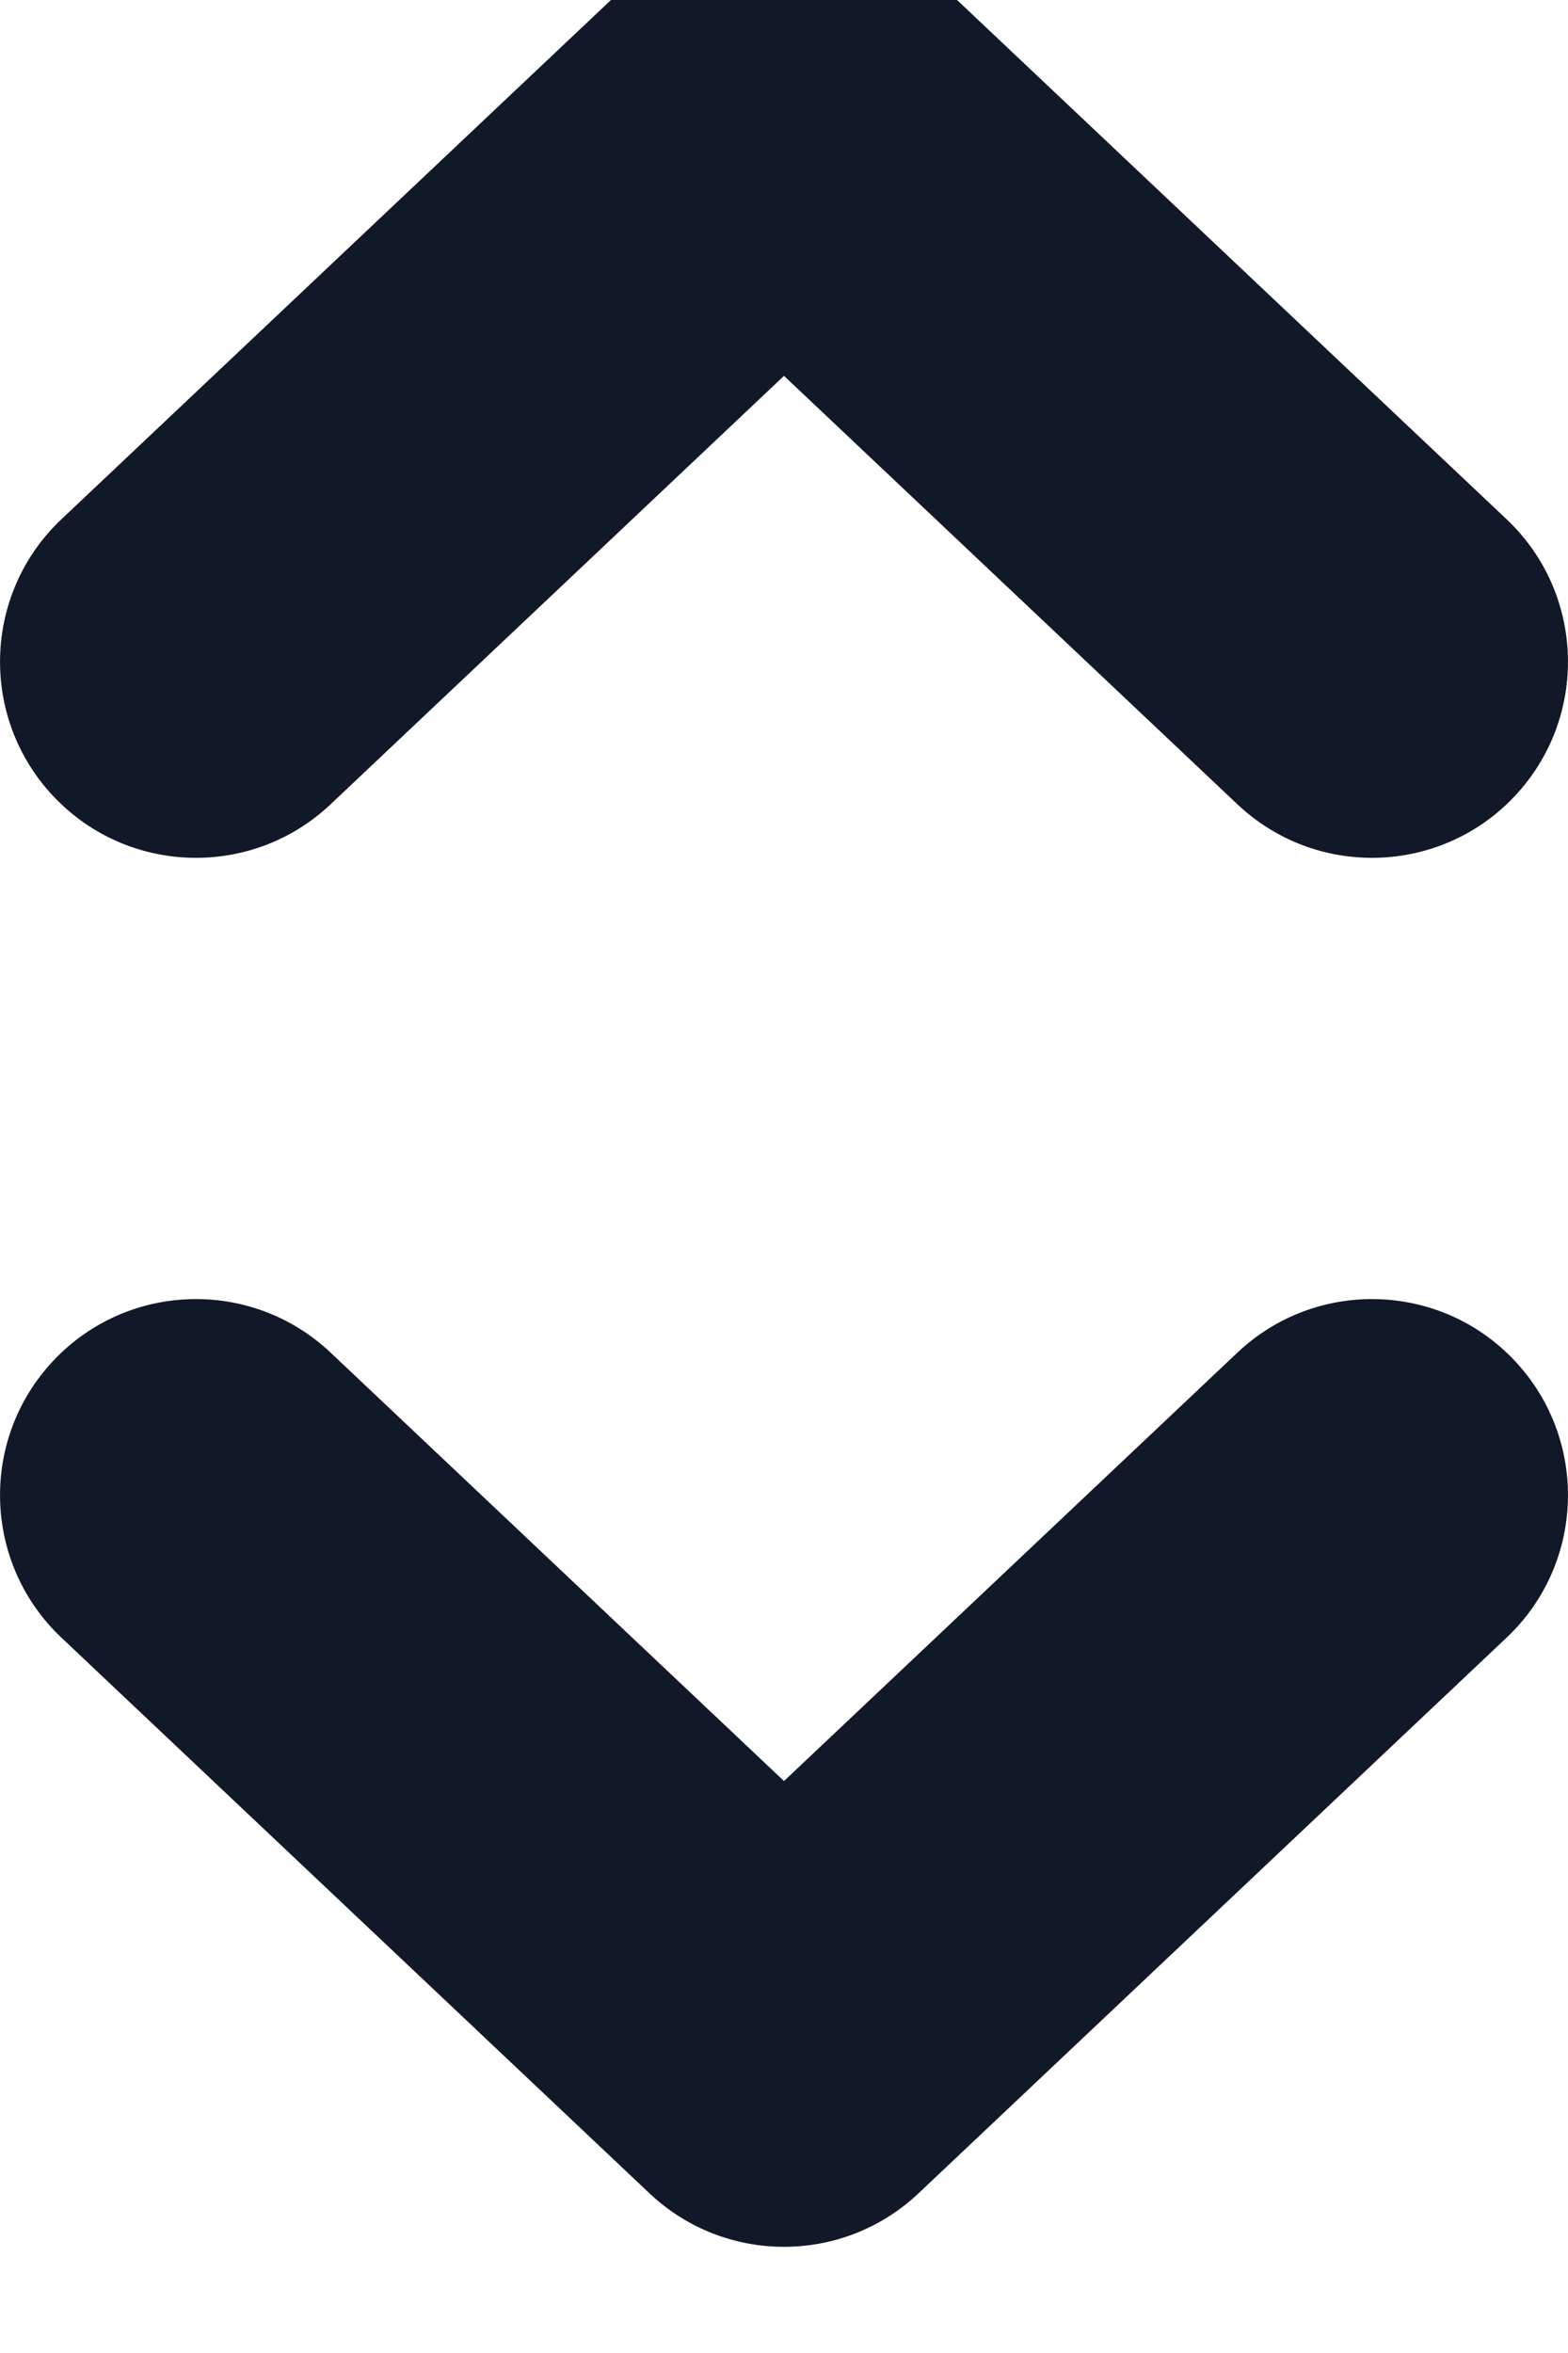 <svg width="16" height="24" viewBox="0 0 16 24" fill="none" xmlns="http://www.w3.org/2000/svg" xmlns:xlink="http://www.w3.org/1999/xlink">
<path d="M0.627,5.296C-0.176,6.054 -0.212,7.32 0.546,8.123C1.304,8.926 2.57,8.962 3.373,8.204L0.627,5.296ZM8,1.083L9.373,-0.371C8.602,-1.099 7.398,-1.099 6.627,-0.371L8,1.083ZM12.627,8.204C13.43,8.962 14.696,8.926 15.454,8.123C16.212,7.32 16.176,6.054 15.373,5.296L12.627,8.204ZM15.373,16.704C16.176,15.946 16.212,14.68 15.454,13.877C14.696,13.074 13.43,13.038 12.627,13.796L15.373,16.704ZM8,20.917L6.627,22.371C7.398,23.099 8.602,23.099 9.373,22.371L8,20.917ZM3.373,13.796C2.57,13.038 1.304,13.074 0.546,13.877C-0.212,14.68 -0.176,15.946 0.627,16.704L3.373,13.796ZM3.373,8.204L9.373,2.537L6.627,-0.371L0.627,5.296L3.373,8.204ZM6.627,2.537L12.627,8.204L15.373,5.296L9.373,-0.371L6.627,2.537ZM12.627,13.796L6.627,19.463L9.373,22.371L15.373,16.704L12.627,13.796ZM9.373,19.463L3.373,13.796L0.627,16.704L6.627,22.371L9.373,19.463Z" fill="#111827"/>
</svg>
